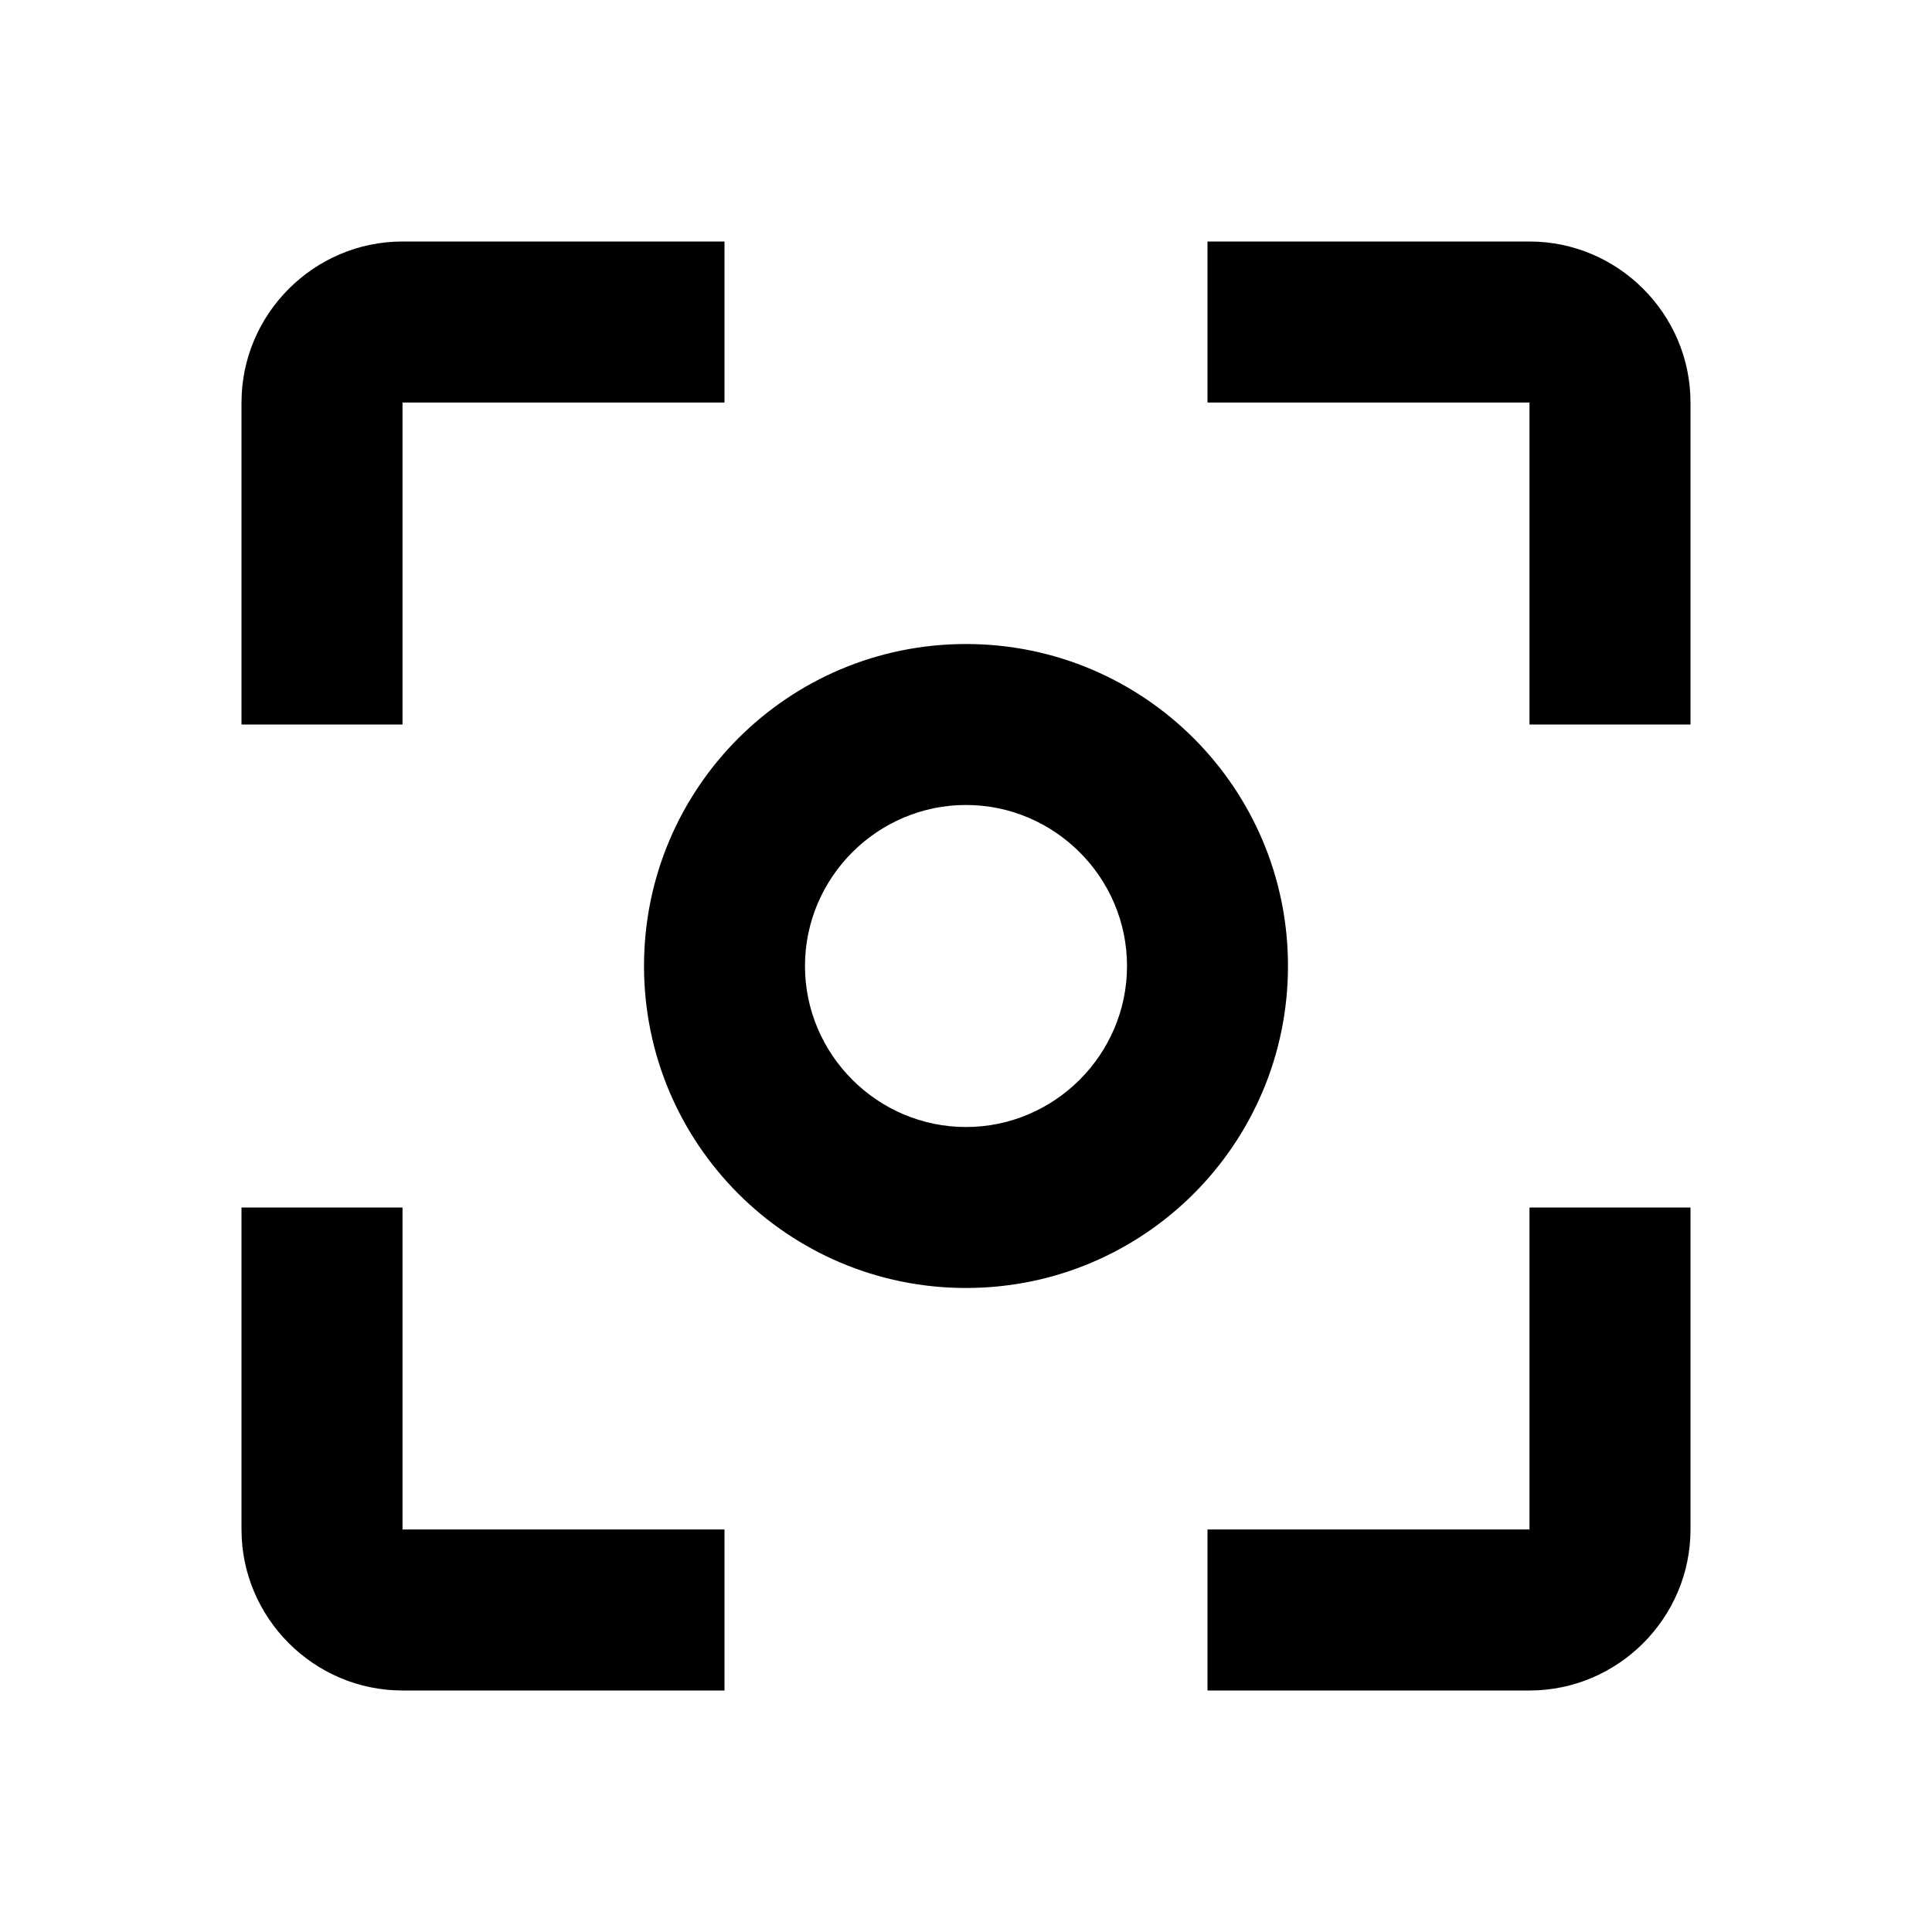 <svg width="35" height="35" viewBox="0 0 35 35" fill="none" xmlns="http://www.w3.org/2000/svg">
<g clip-path="url(#clip0_21_14)">
<path d="M7.292 21.875H4.375V27.708C4.375 29.312 5.688 30.625 7.292 30.625H13.125V27.708H7.292V21.875ZM7.292 7.292H13.125V4.375H7.292C5.688 4.375 4.375 5.688 4.375 7.292V13.125H7.292V7.292ZM27.708 4.375H21.875V7.292H27.708V13.125H30.625V7.292C30.625 5.688 29.312 4.375 27.708 4.375ZM27.708 27.708H21.875V30.625H27.708C29.312 30.625 30.625 29.312 30.625 27.708V21.875H27.708V27.708ZM17.5 11.667C14.277 11.667 11.667 14.277 11.667 17.5C11.667 20.723 14.277 23.333 17.5 23.333C20.723 23.333 23.333 20.723 23.333 17.5C23.333 14.277 20.723 11.667 17.5 11.667ZM17.5 20.417C15.896 20.417 14.583 19.104 14.583 17.5C14.583 15.896 15.896 14.583 17.5 14.583C19.104 14.583 20.417 15.896 20.417 17.5C20.417 19.104 19.104 20.417 17.5 20.417Z" fill="black"/>
</g>
<defs>
<clipPath id="clip0_21_14">
<rect width="35" height="35" fill="white"/>
</clipPath>
</defs>
</svg>
